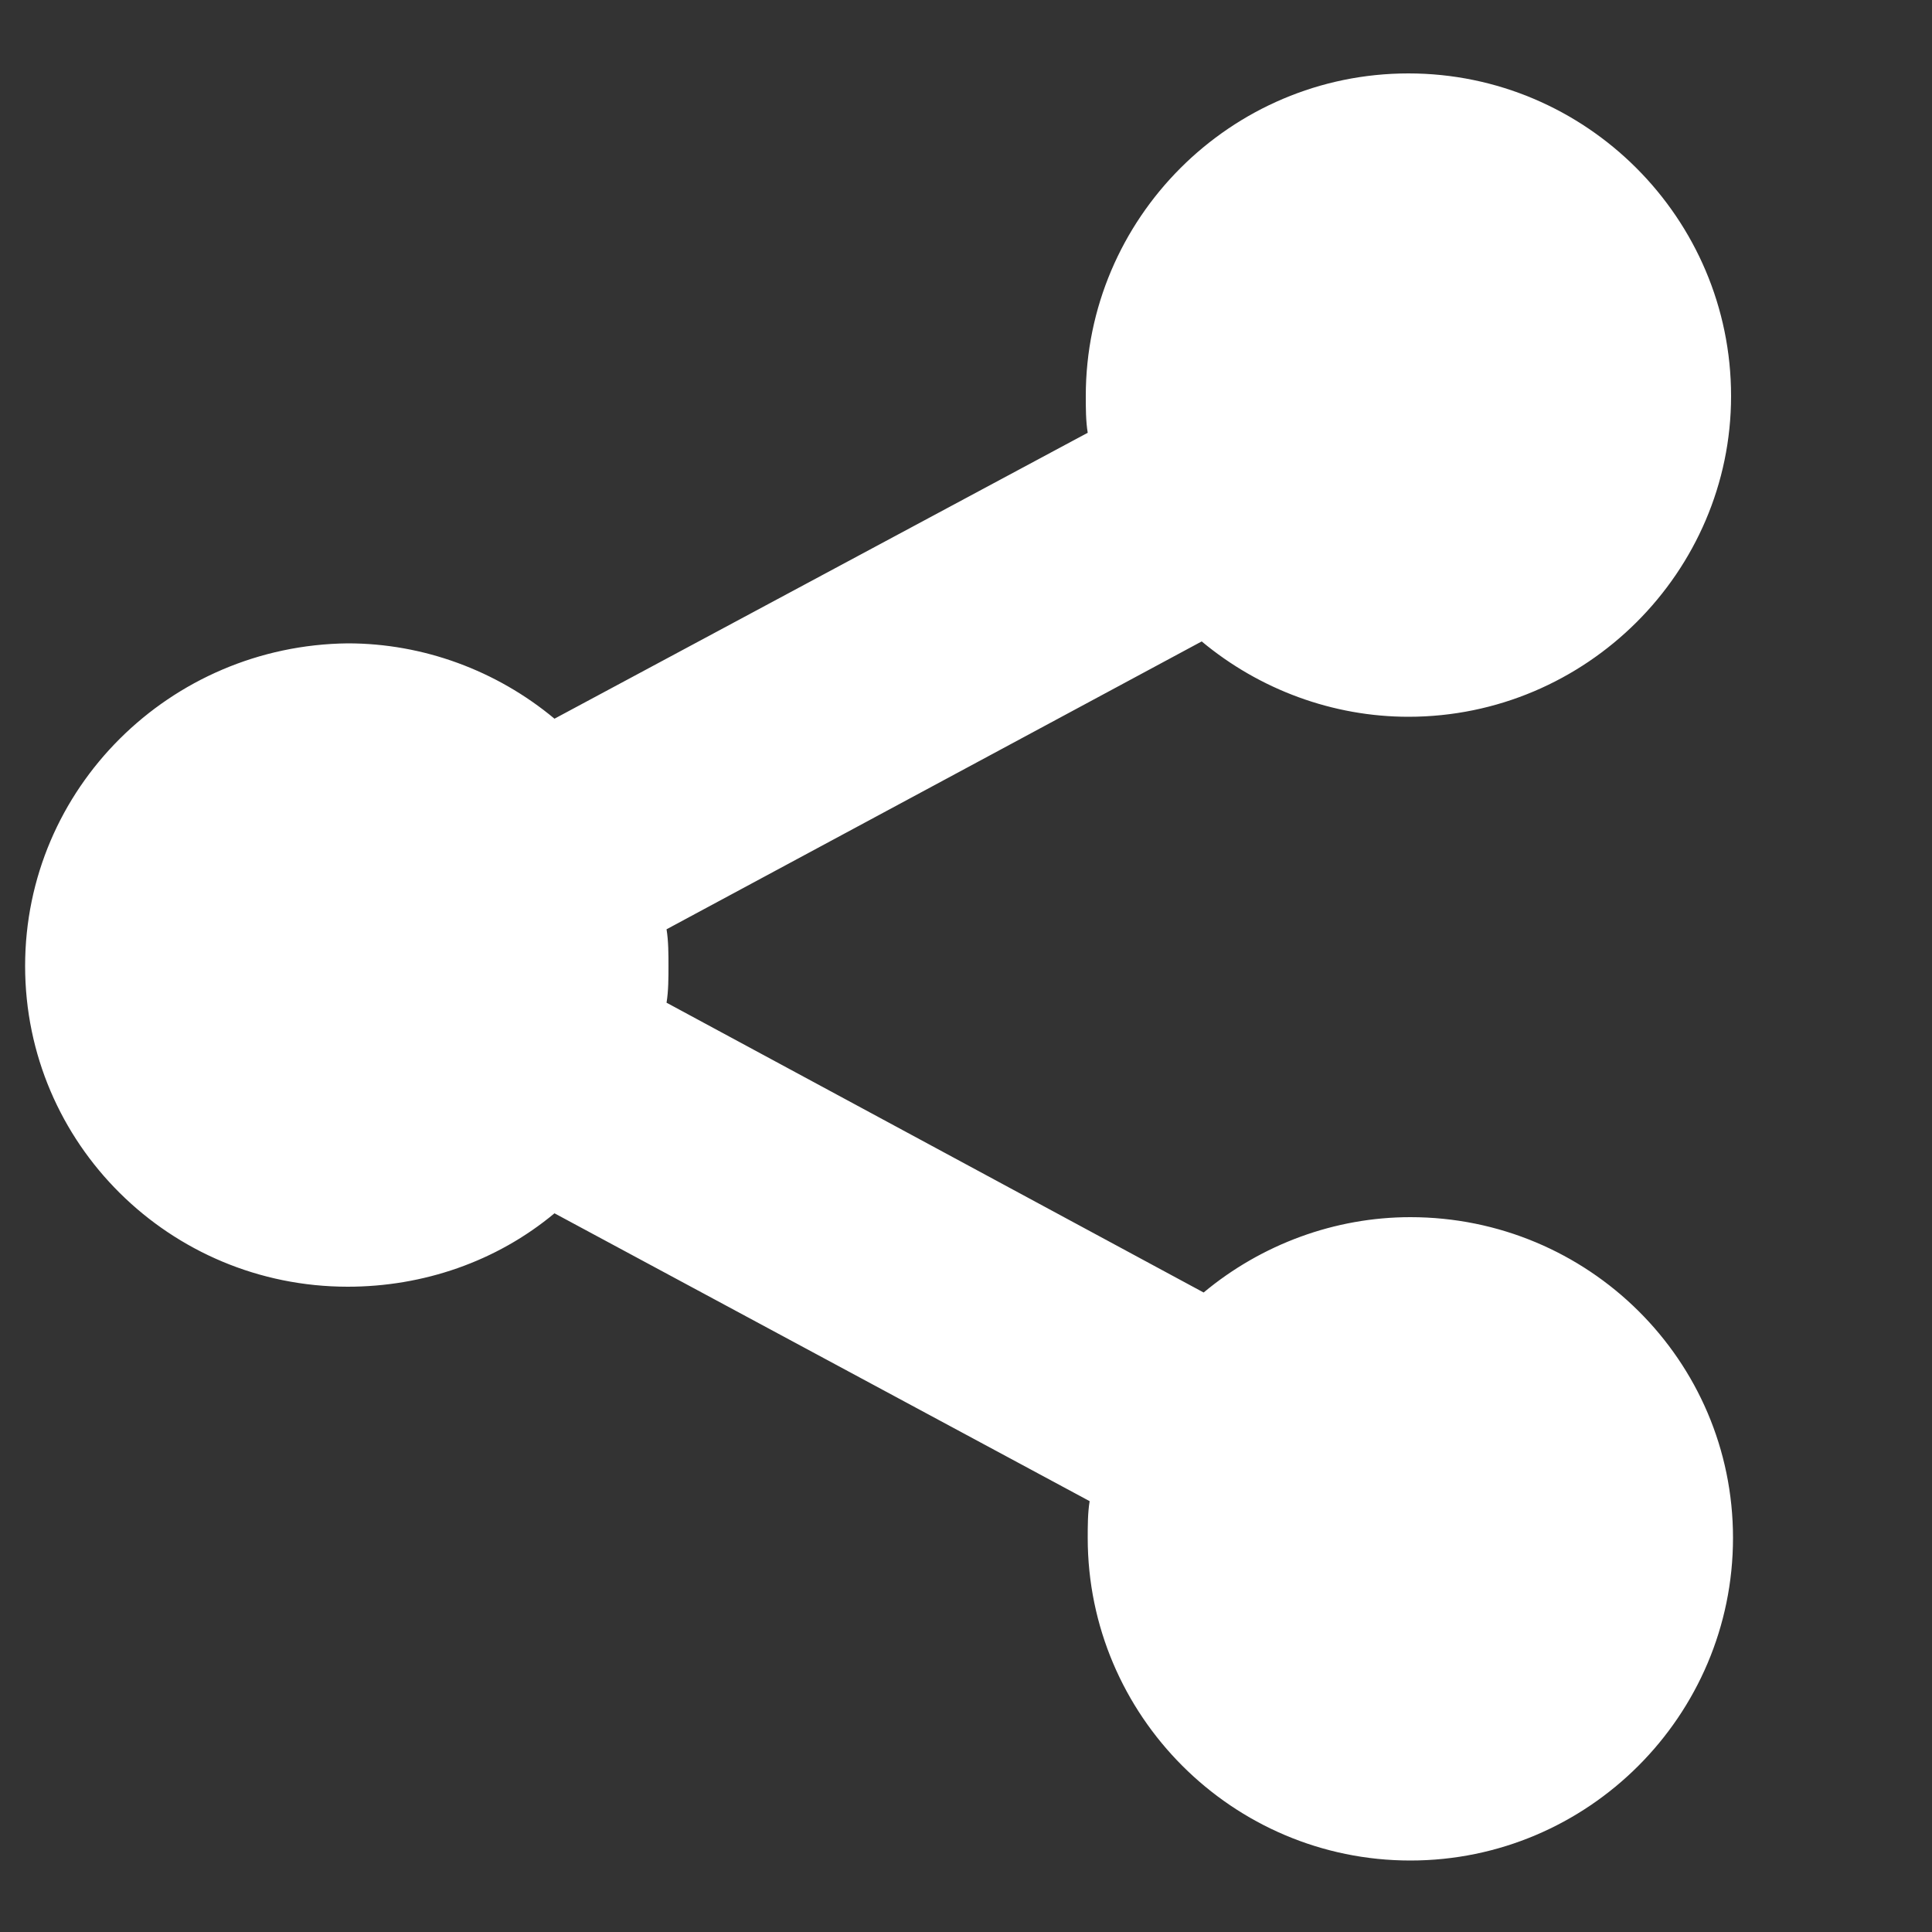 <svg height='300px' width='300px'  fill="#ffffff" xmlns="http://www.w3.org/2000/svg" xmlns:xlink="http://www.w3.org/1999/xlink" version="1.1" x="0px" y="0px" viewBox="0 0 100 100" enable-background="new 0 0 100 100" xml:space="preserve"><rect x="0" y="0" width="100" height="100" fill="#333333" stroke="none"/><path d="M28.7,62.8l27.7,14.9c-0.1,0.6-0.1,1.3-0.1,1.9c0,9.2,7.5,16.7,16.7,16.7c9.2,0,16.7-7.5,16.7-16.7  c0-9.2-7.5-16.6-16.7-16.6c-3.9,0-7.7,1.4-10.7,3.9L34.5,51.9c0.1-0.6,0.1-1.3,0.1-1.9c0-0.6,0-1.3-0.1-1.9l27.7-14.9  c3,2.5,6.8,3.9,10.7,3.9c9.2,0,16.7-7.5,16.7-16.6c0-9.2-7.5-16.7-16.7-16.7c-9.2,0-16.7,7.5-16.7,16.7c0,0.6,0,1.3,0.1,1.9  L28.7,37.2c-3-2.5-6.8-3.9-10.7-3.9C8.8,33.4,1.3,40.8,1.3,50c0,9.2,7.5,16.6,16.7,16.6C21.9,66.6,25.7,65.3,28.7,62.8z"></path></svg>